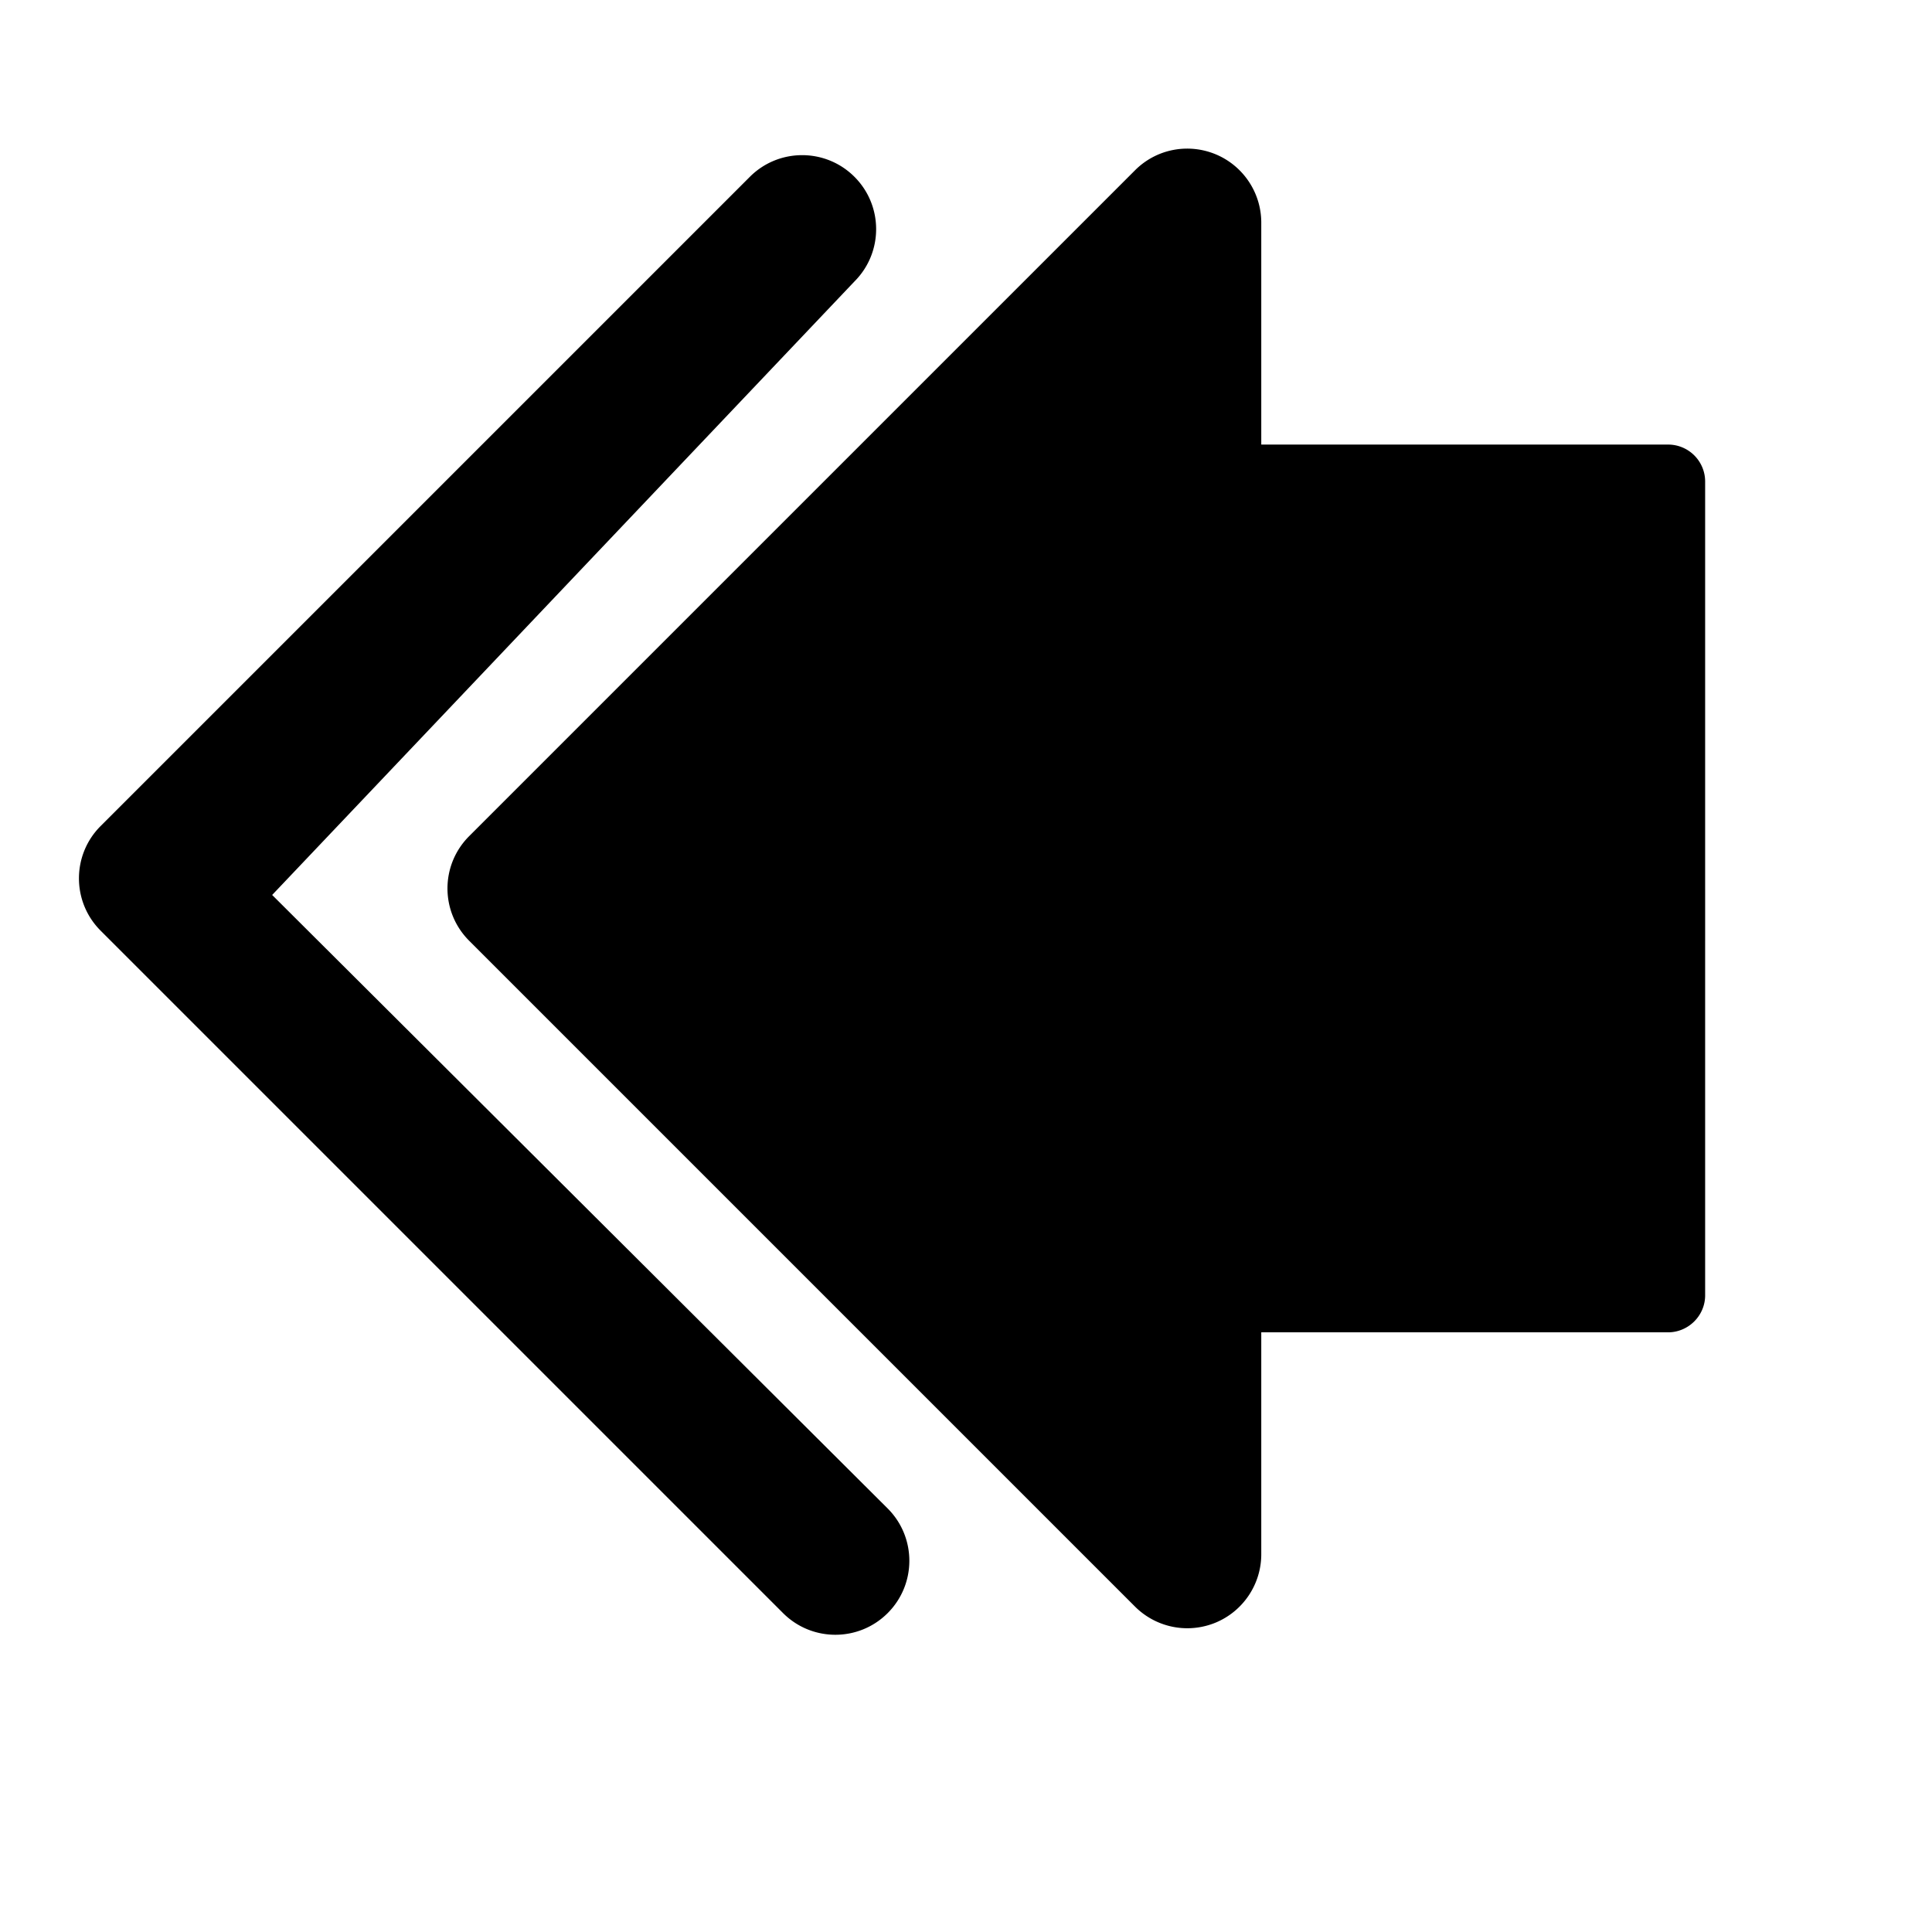 <svg viewBox="0 0 2080 2080" version="1.1" xmlns="http://www.w3.org/2000/svg" height="26pt" width="26pt">
    <path d="M1357.888 478.621V239.68c0-32.178-19.433-61.249-49.142-73.594-29.947-12.346-64.036-5.576-86.815 17.283L505.107 900.193c-31.142 31.142-31.142 81.48 0 112.621l716.824 716.825a79.674 79.674 0 0 0 56.31 23.336c10.275 0 20.629-1.99 30.505-6.053 29.709-12.345 49.142-41.416 49.142-73.594v-238.941h437.957c21.772 0 39.922-17.842 39.922-39.851V518.472c0-22.031-17.874-39.85-39.922-39.85h-437.957zM108.328 889.323c-31.104 31.105-31.104 81.535 0 112.64l734.71 734.709c31.104 31.104 81.534 31.104 112.639 0 31.104-31.105 31.104-81.535 0-112.64L293.014 963.52l626.91-660.513c31.104-31.105 31.104-81.535 0-112.64-31.105-31.104-81.535-31.104-112.64 0L108.328 889.324z" stroke="none" stroke-width="1" fill-rule="evenodd"/>
</svg>
